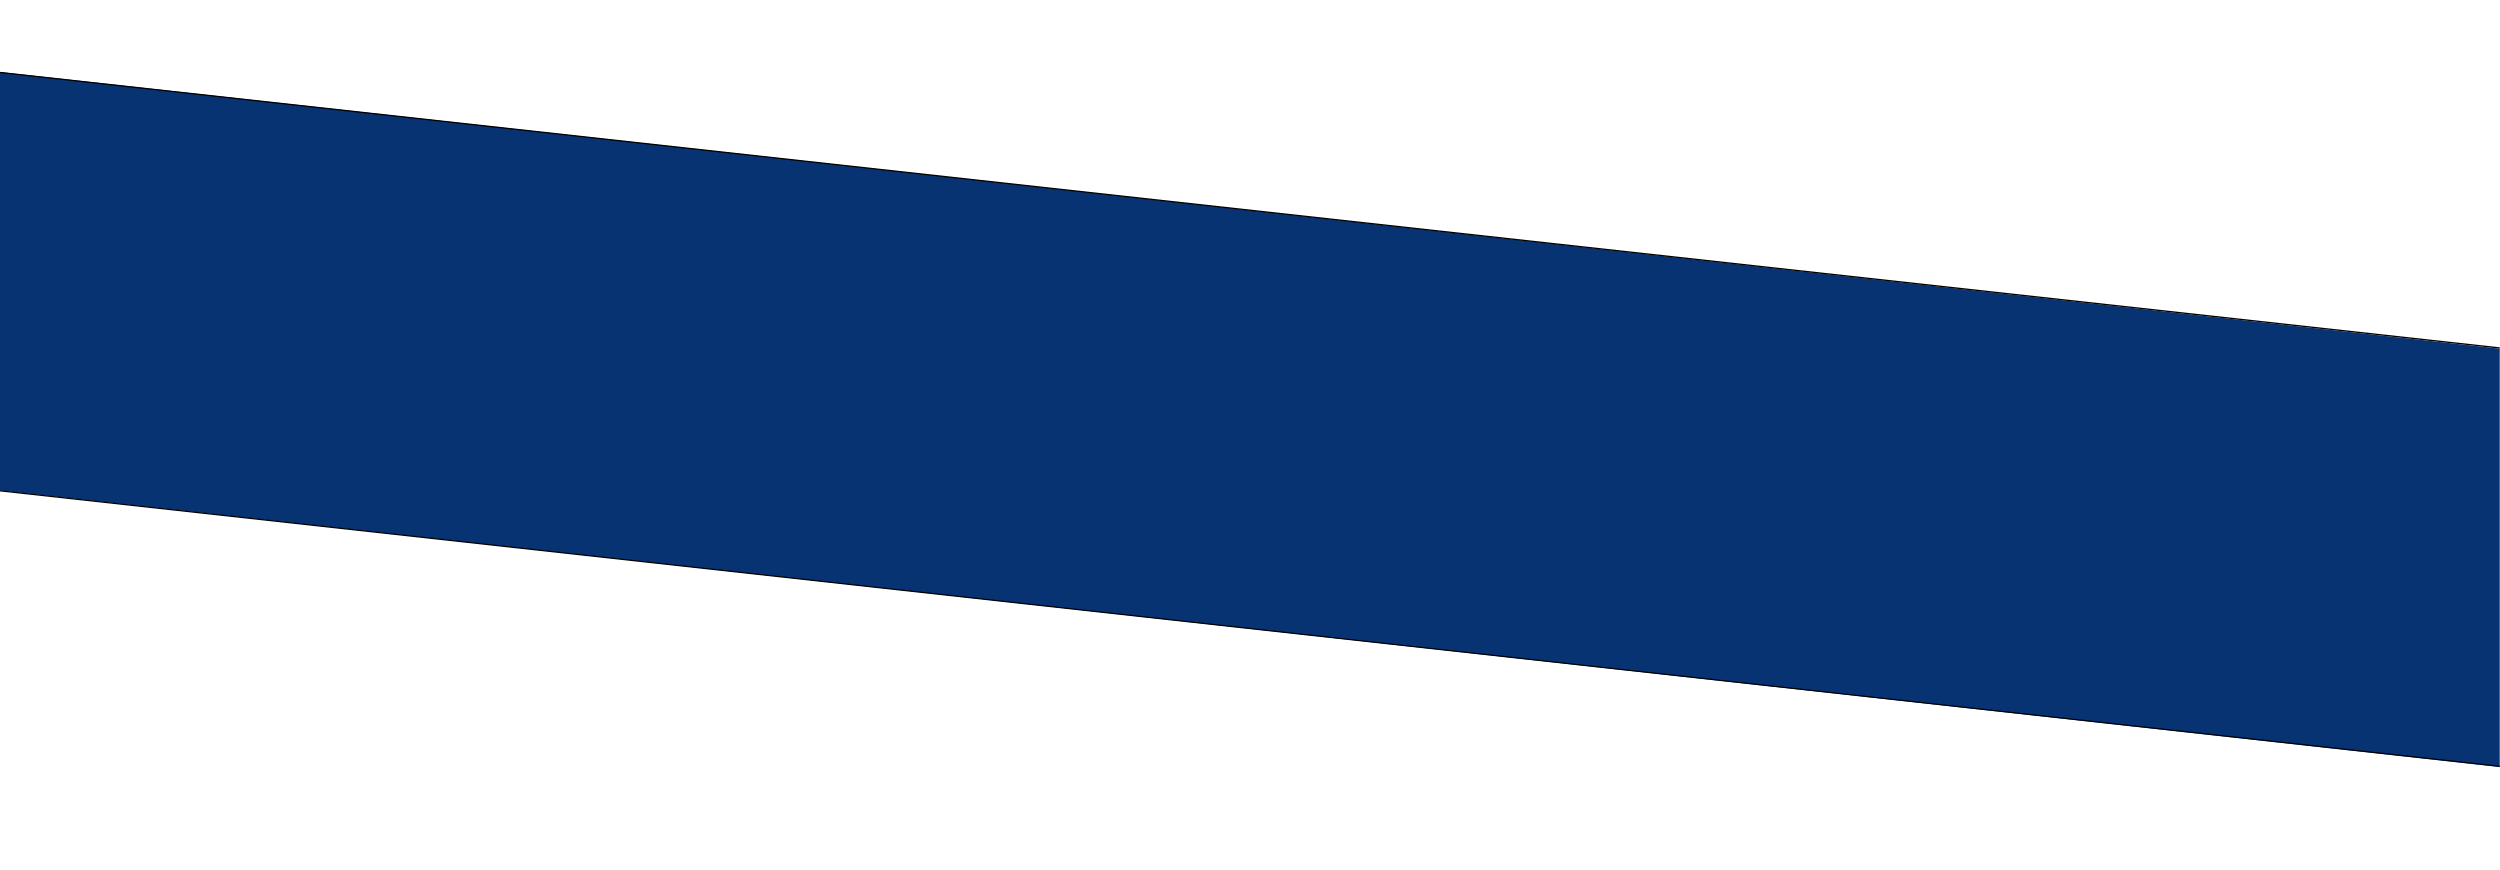 <?xml version="1.0" encoding="utf-8"?>
<!-- Generator: Adobe Illustrator 25.4.1, SVG Export Plug-In . SVG Version: 6.00 Build 0)  -->
<svg version="1.1" id="Слой_1" xmlns="http://www.w3.org/2000/svg" xmlns:xlink="http://www.w3.org/1999/xlink" x="0px" y="0px"
	 viewBox="0 0 1920 668" style="enable-background:new 0 0 1920 668;" xml:space="preserve">
<style type="text/css">
	.st0{clip-path:url(#SVGID_00000089533329676588986050000002102483715056747954_);}
	.st1{fill:#083372;}
</style>
<g>
	<defs>
		<rect id="SVGID_1_" x="-0.2" y="0.5" width="1920" height="667.5"/>
	</defs>
	<clipPath id="SVGID_00000152249571744837488320000016793739635154536616_">
		<use xlink:href="#SVGID_1_"  style="overflow:visible;"/>
	</clipPath>
	<g style="clip-path:url(#SVGID_00000152249571744837488320000016793739635154536616_);">
		
			<rect x="718.7" y="-977.4" transform="matrix(0.11 -0.994 0.994 0.11 470.993 1151.953)" class="st1" width="319.4" height="2580.9"/>
		<path d="M-386.3,13.6l2564.4,282.6l-34.9,316.5L-421.2,330L-386.3,13.6 M-387.2,12.5l-35.1,318.4l2566.4,282.8l35.1-318.4
			L-387.2,12.5L-387.2,12.5z"/>
	</g>
</g>
</svg>
